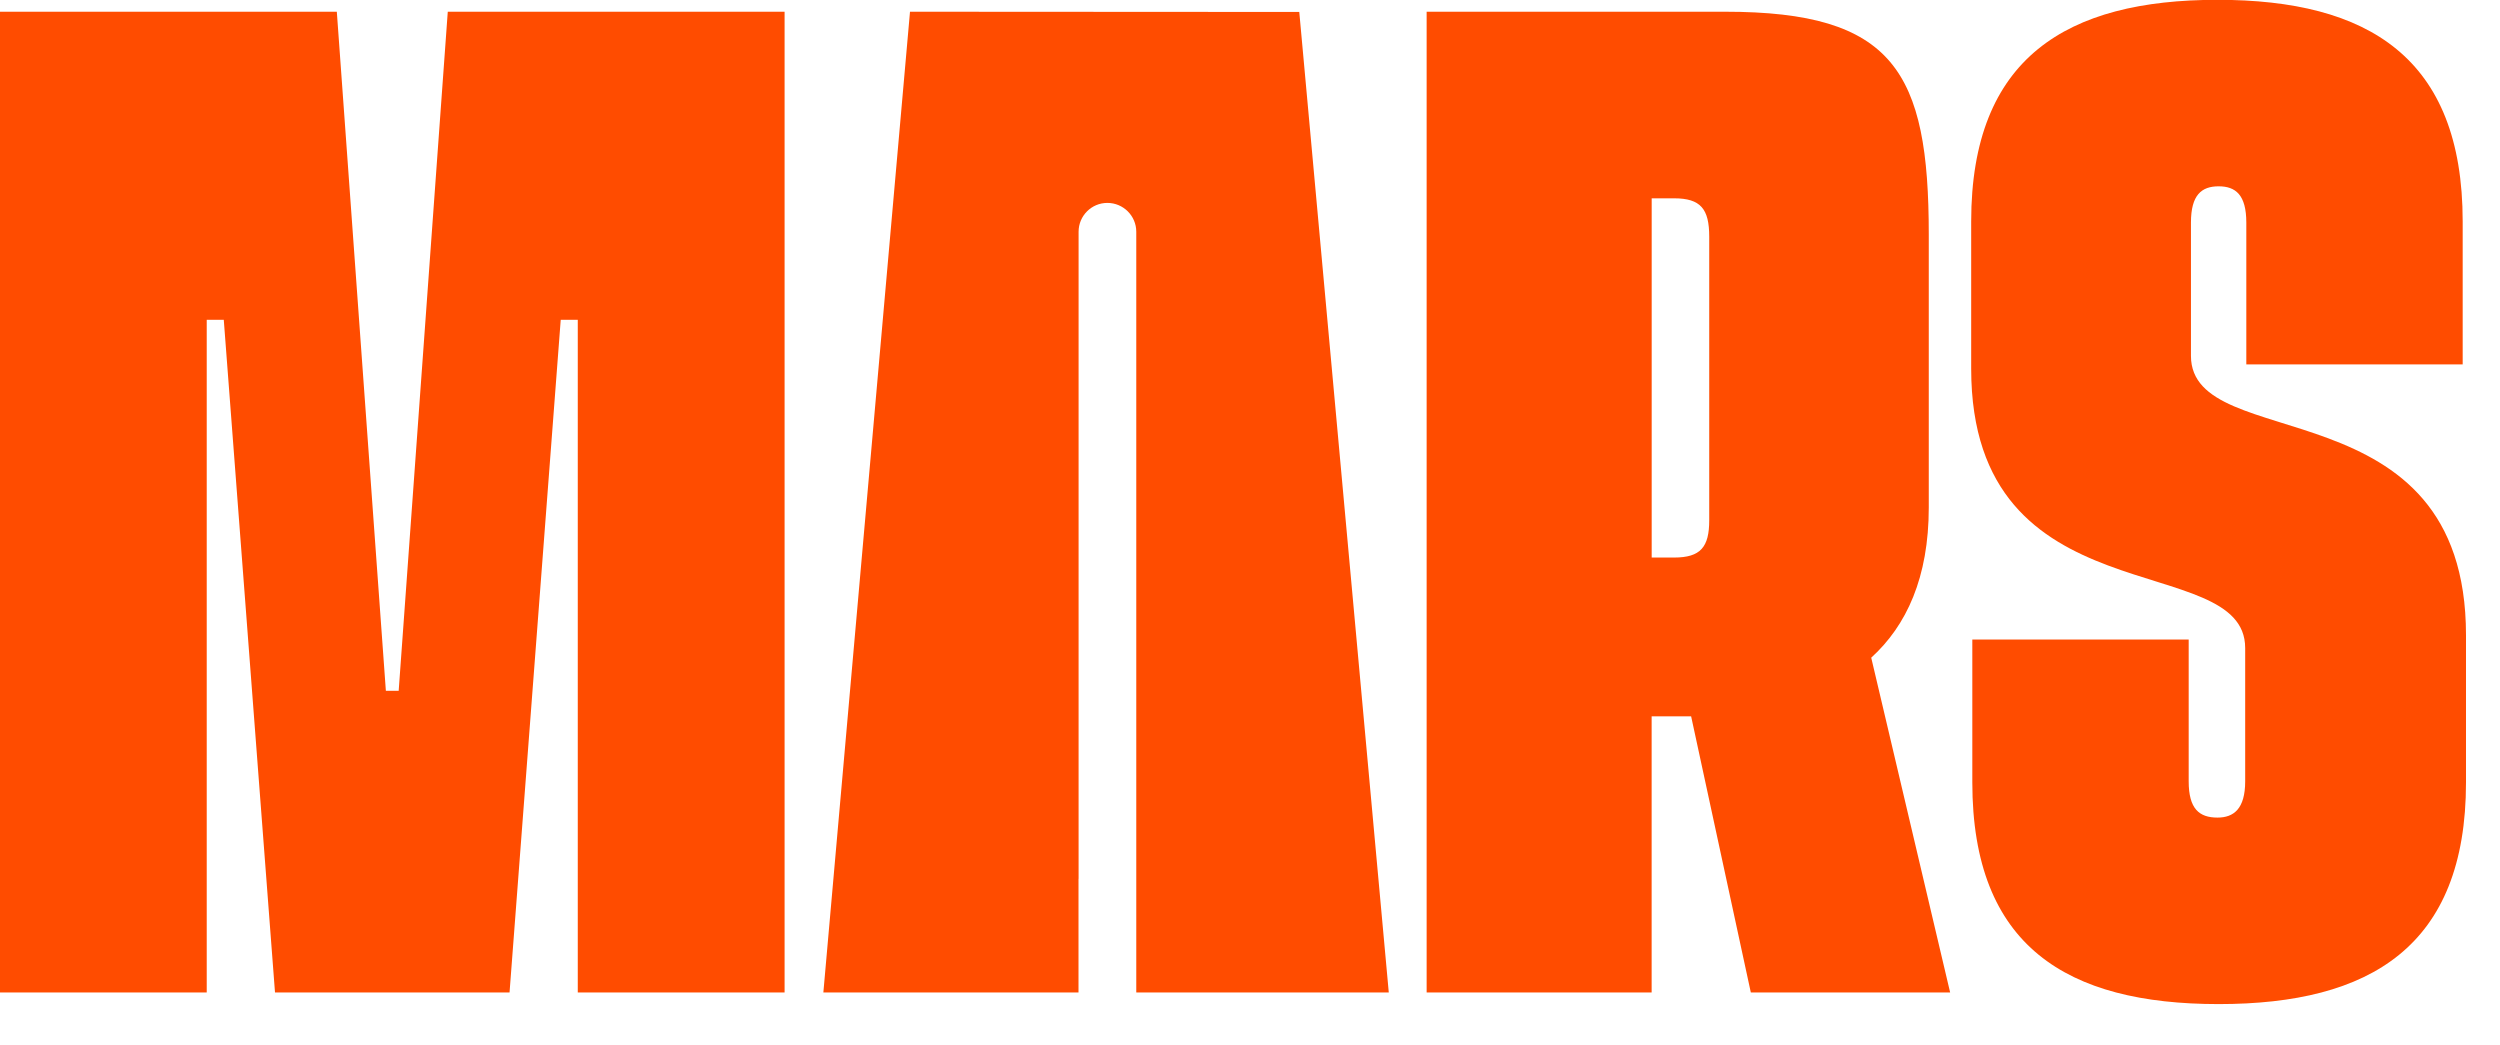 <svg width="55" height="23" viewBox="0 0 55 23" fill="none" xmlns="http://www.w3.org/2000/svg">
<g clip-path="url(#clip0_4472_569458)">
<path d="M23.729 19.334V5.099C23.729 4.749 24.012 4.464 24.362 4.464C24.712 4.464 24.998 4.748 24.998 5.099V21.834H30.553L28.584 0.263L20.02 0.258L18.114 21.834H23.727V19.334H23.729Z" fill="#FF4C00"/>
<path d="M0 21.834V0.258H7.41L8.489 15.197H8.771L9.851 0.258H17.261V21.834H12.711V7.036H12.336L11.21 21.834H6.05L4.923 7.036H4.548V21.834H0Z" fill="#FF4C00"/>
<path d="M48.81 22.09C45.478 22.09 43.391 20.824 43.391 17.212V14.07H48.151V17.189C48.151 17.798 48.385 17.987 48.785 17.987C49.138 17.987 49.394 17.799 49.394 17.189V14.257C49.394 12.052 43.366 13.67 43.366 8.111V4.874C43.366 1.262 45.477 -0.004 48.785 -0.004C52.093 -0.004 54.179 1.262 54.179 4.874V8.017H49.419V4.897C49.419 4.288 49.185 4.099 48.81 4.099C48.435 4.099 48.201 4.287 48.201 4.897V7.829C48.201 10.034 54.252 8.417 54.252 13.975V17.212C54.252 20.824 52.142 22.09 48.812 22.09H48.81Z" fill="#FF4C00"/>
<path d="M36.337 15.76H37.205L38.518 21.834H42.903L41.167 14.469C41.941 13.765 42.433 12.709 42.433 11.162V5.159C42.433 1.57 41.66 0.258 37.953 0.258H31.386V21.834H36.336V15.76H36.337ZM36.337 4.363H36.83C37.416 4.363 37.603 4.597 37.603 5.207V11.446C37.603 12.033 37.416 12.266 36.83 12.266H36.337V4.361V4.363Z" fill="#FF4C00"/>
</g>
<defs>
<clipPath id="clip0_4472_569458">
<rect width="54.252" height="22.091" fill="white"/>
</clipPath>
</defs>
</svg>
